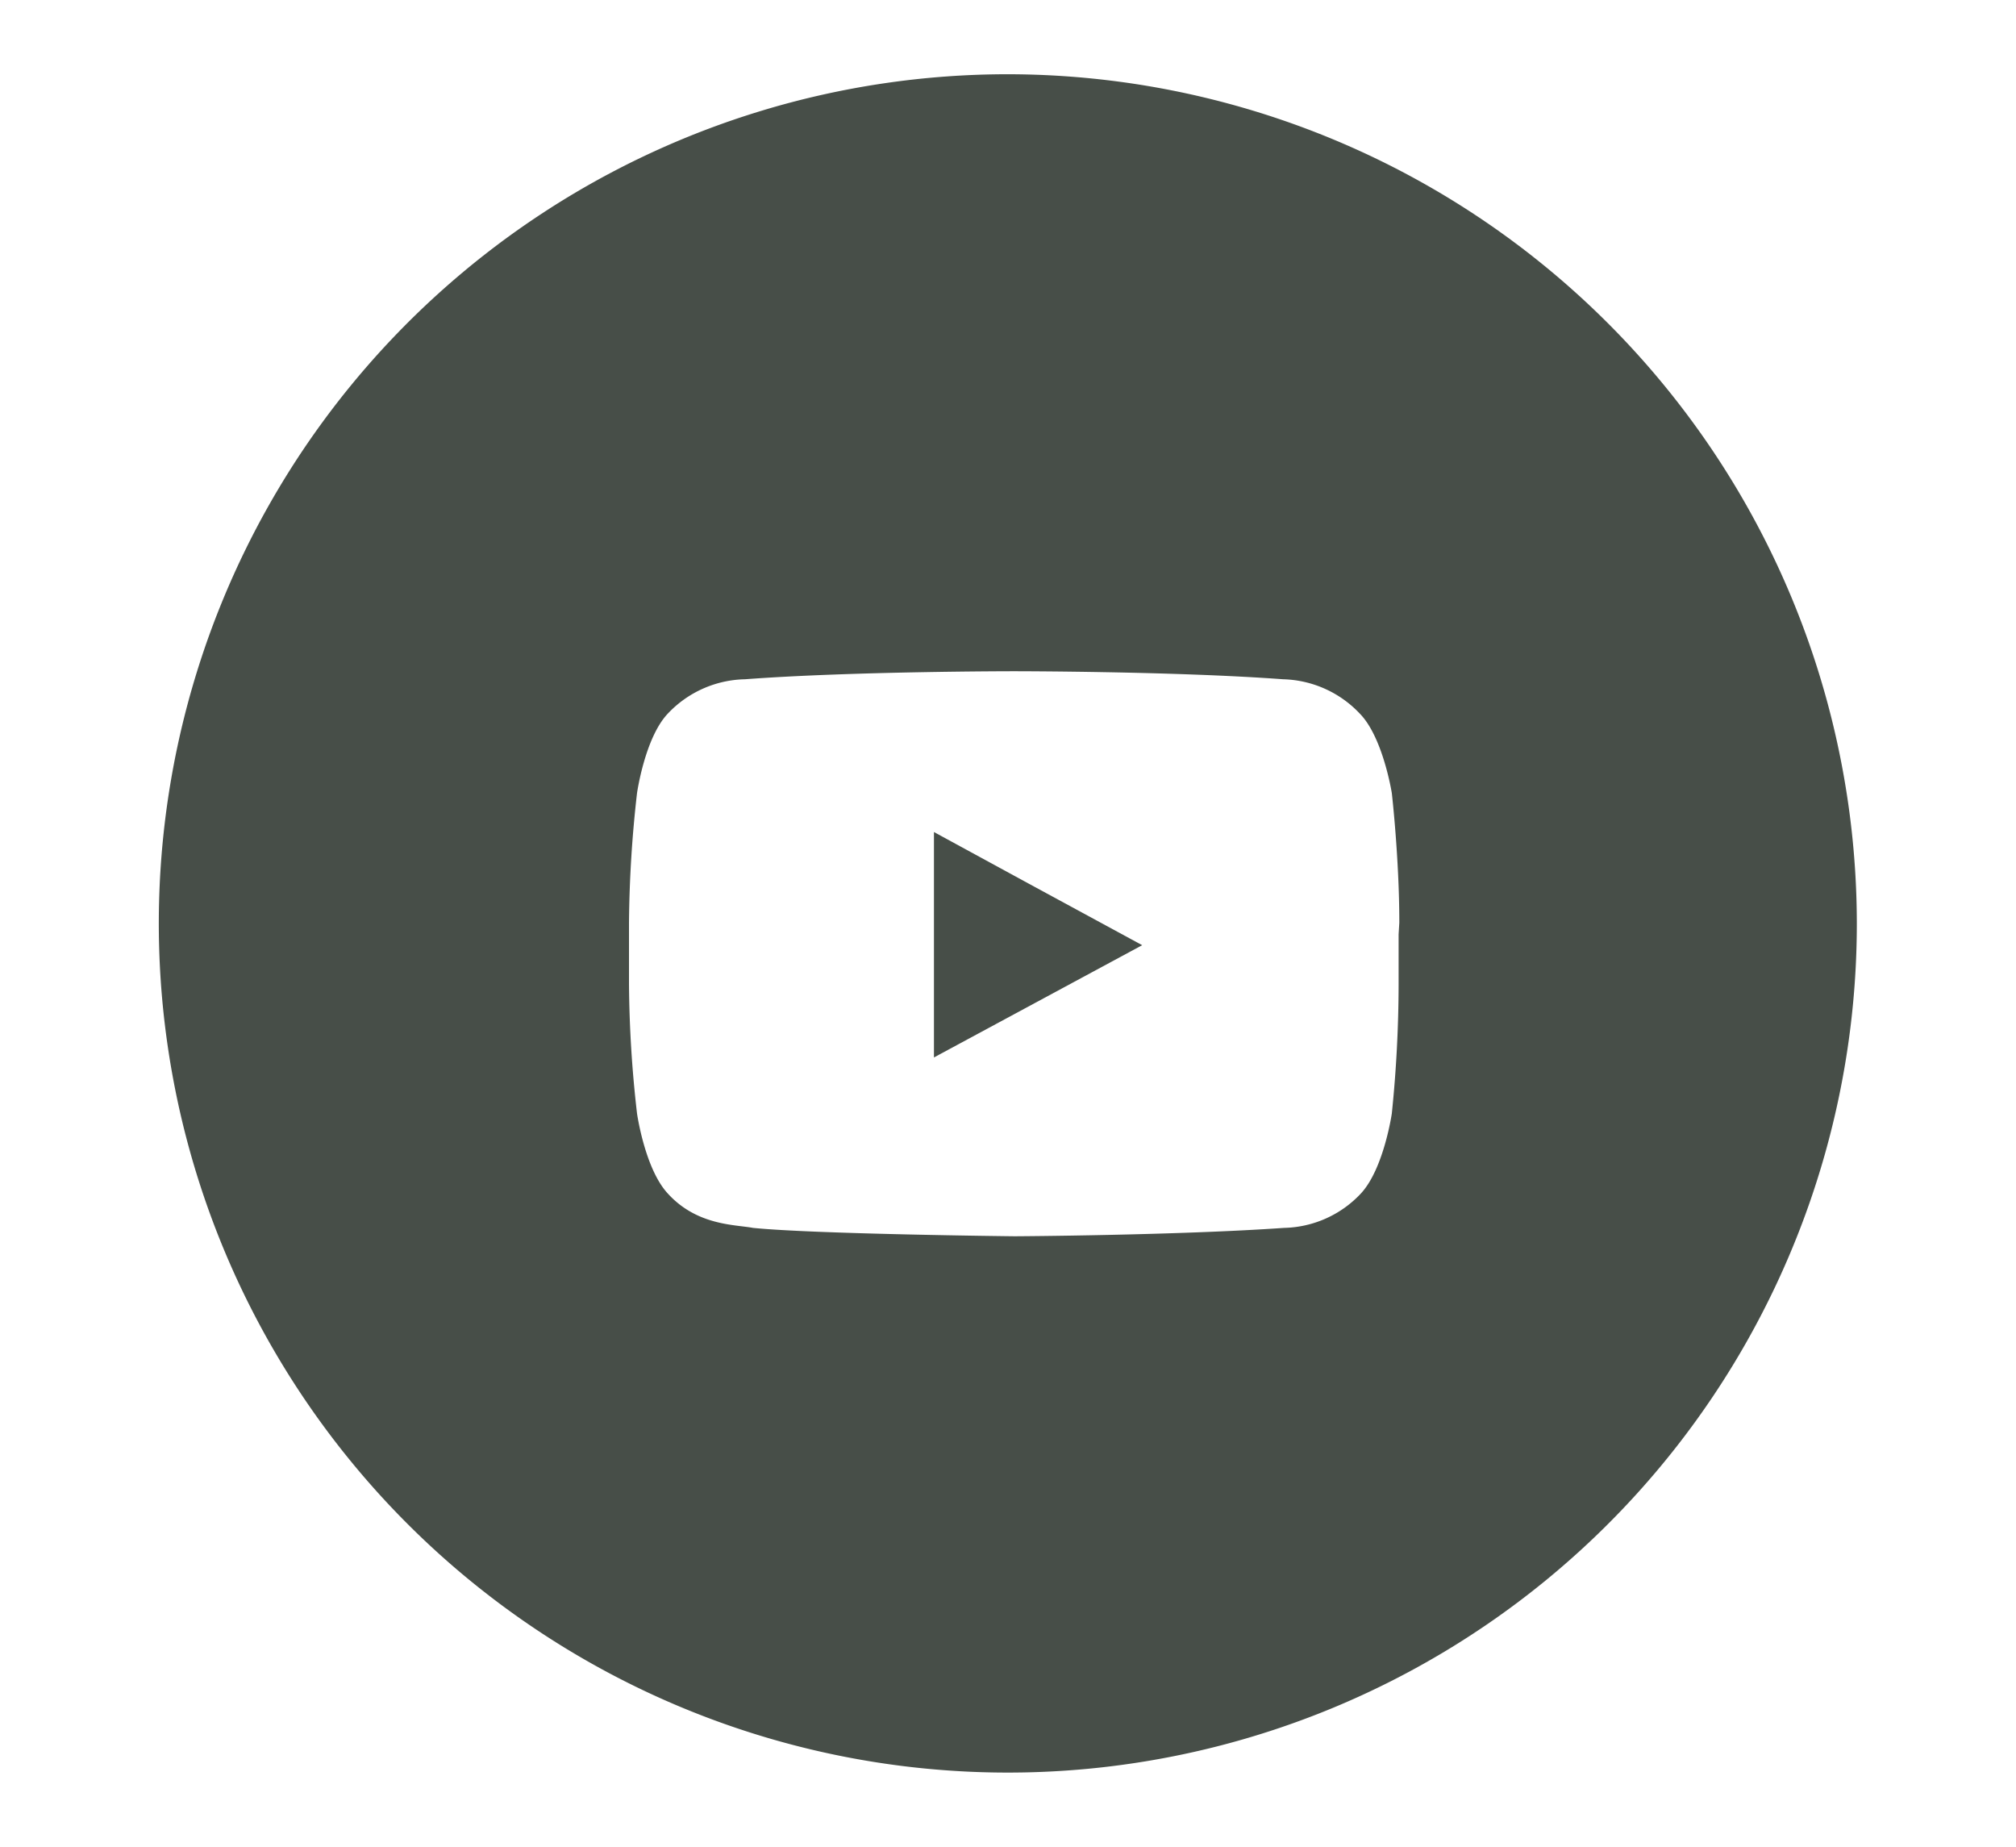 <svg id="Livello_1" data-name="Livello 1" xmlns="http://www.w3.org/2000/svg" viewBox="0 0 112.98 103.47"><defs><style>.cls-1{fill:#474e48;}</style></defs><title>icon youtube</title><polygon class="cls-1" points="52.34 46.62 52.34 49.57 52.34 59.25 64.01 52.96 57.63 49.5 52.34 46.62"/><path class="cls-1" d="M56.49,4.16a47.58,47.58,0,1,0,47.57,47.57A47.63,47.63,0,0,0,56.49,4.16ZM78.38,52.35v2.79A71.54,71.54,0,0,1,78,62.39s-.45,3.11-1.74,4.49a6.07,6.07,0,0,1-4.3,1.92c-6,.42-15.09.47-15.09.47s-11.23-.12-14.67-.47c-1-.19-3.13-.12-4.77-1.92-1.29-1.38-1.73-4.49-1.73-4.49a66.84,66.84,0,0,1-.45-7.25V51.7a68.13,68.13,0,0,1,.45-7.26s.44-3.11,1.73-4.46a6.11,6.11,0,0,1,4.32-1.92c6-.45,15.07-.45,15.07-.45h0s9,0,15.09.45A6.12,6.12,0,0,1,76.22,40C77.51,41.33,78,44.44,78,44.44s.42,3.65.42,7.26Z"/></svg>